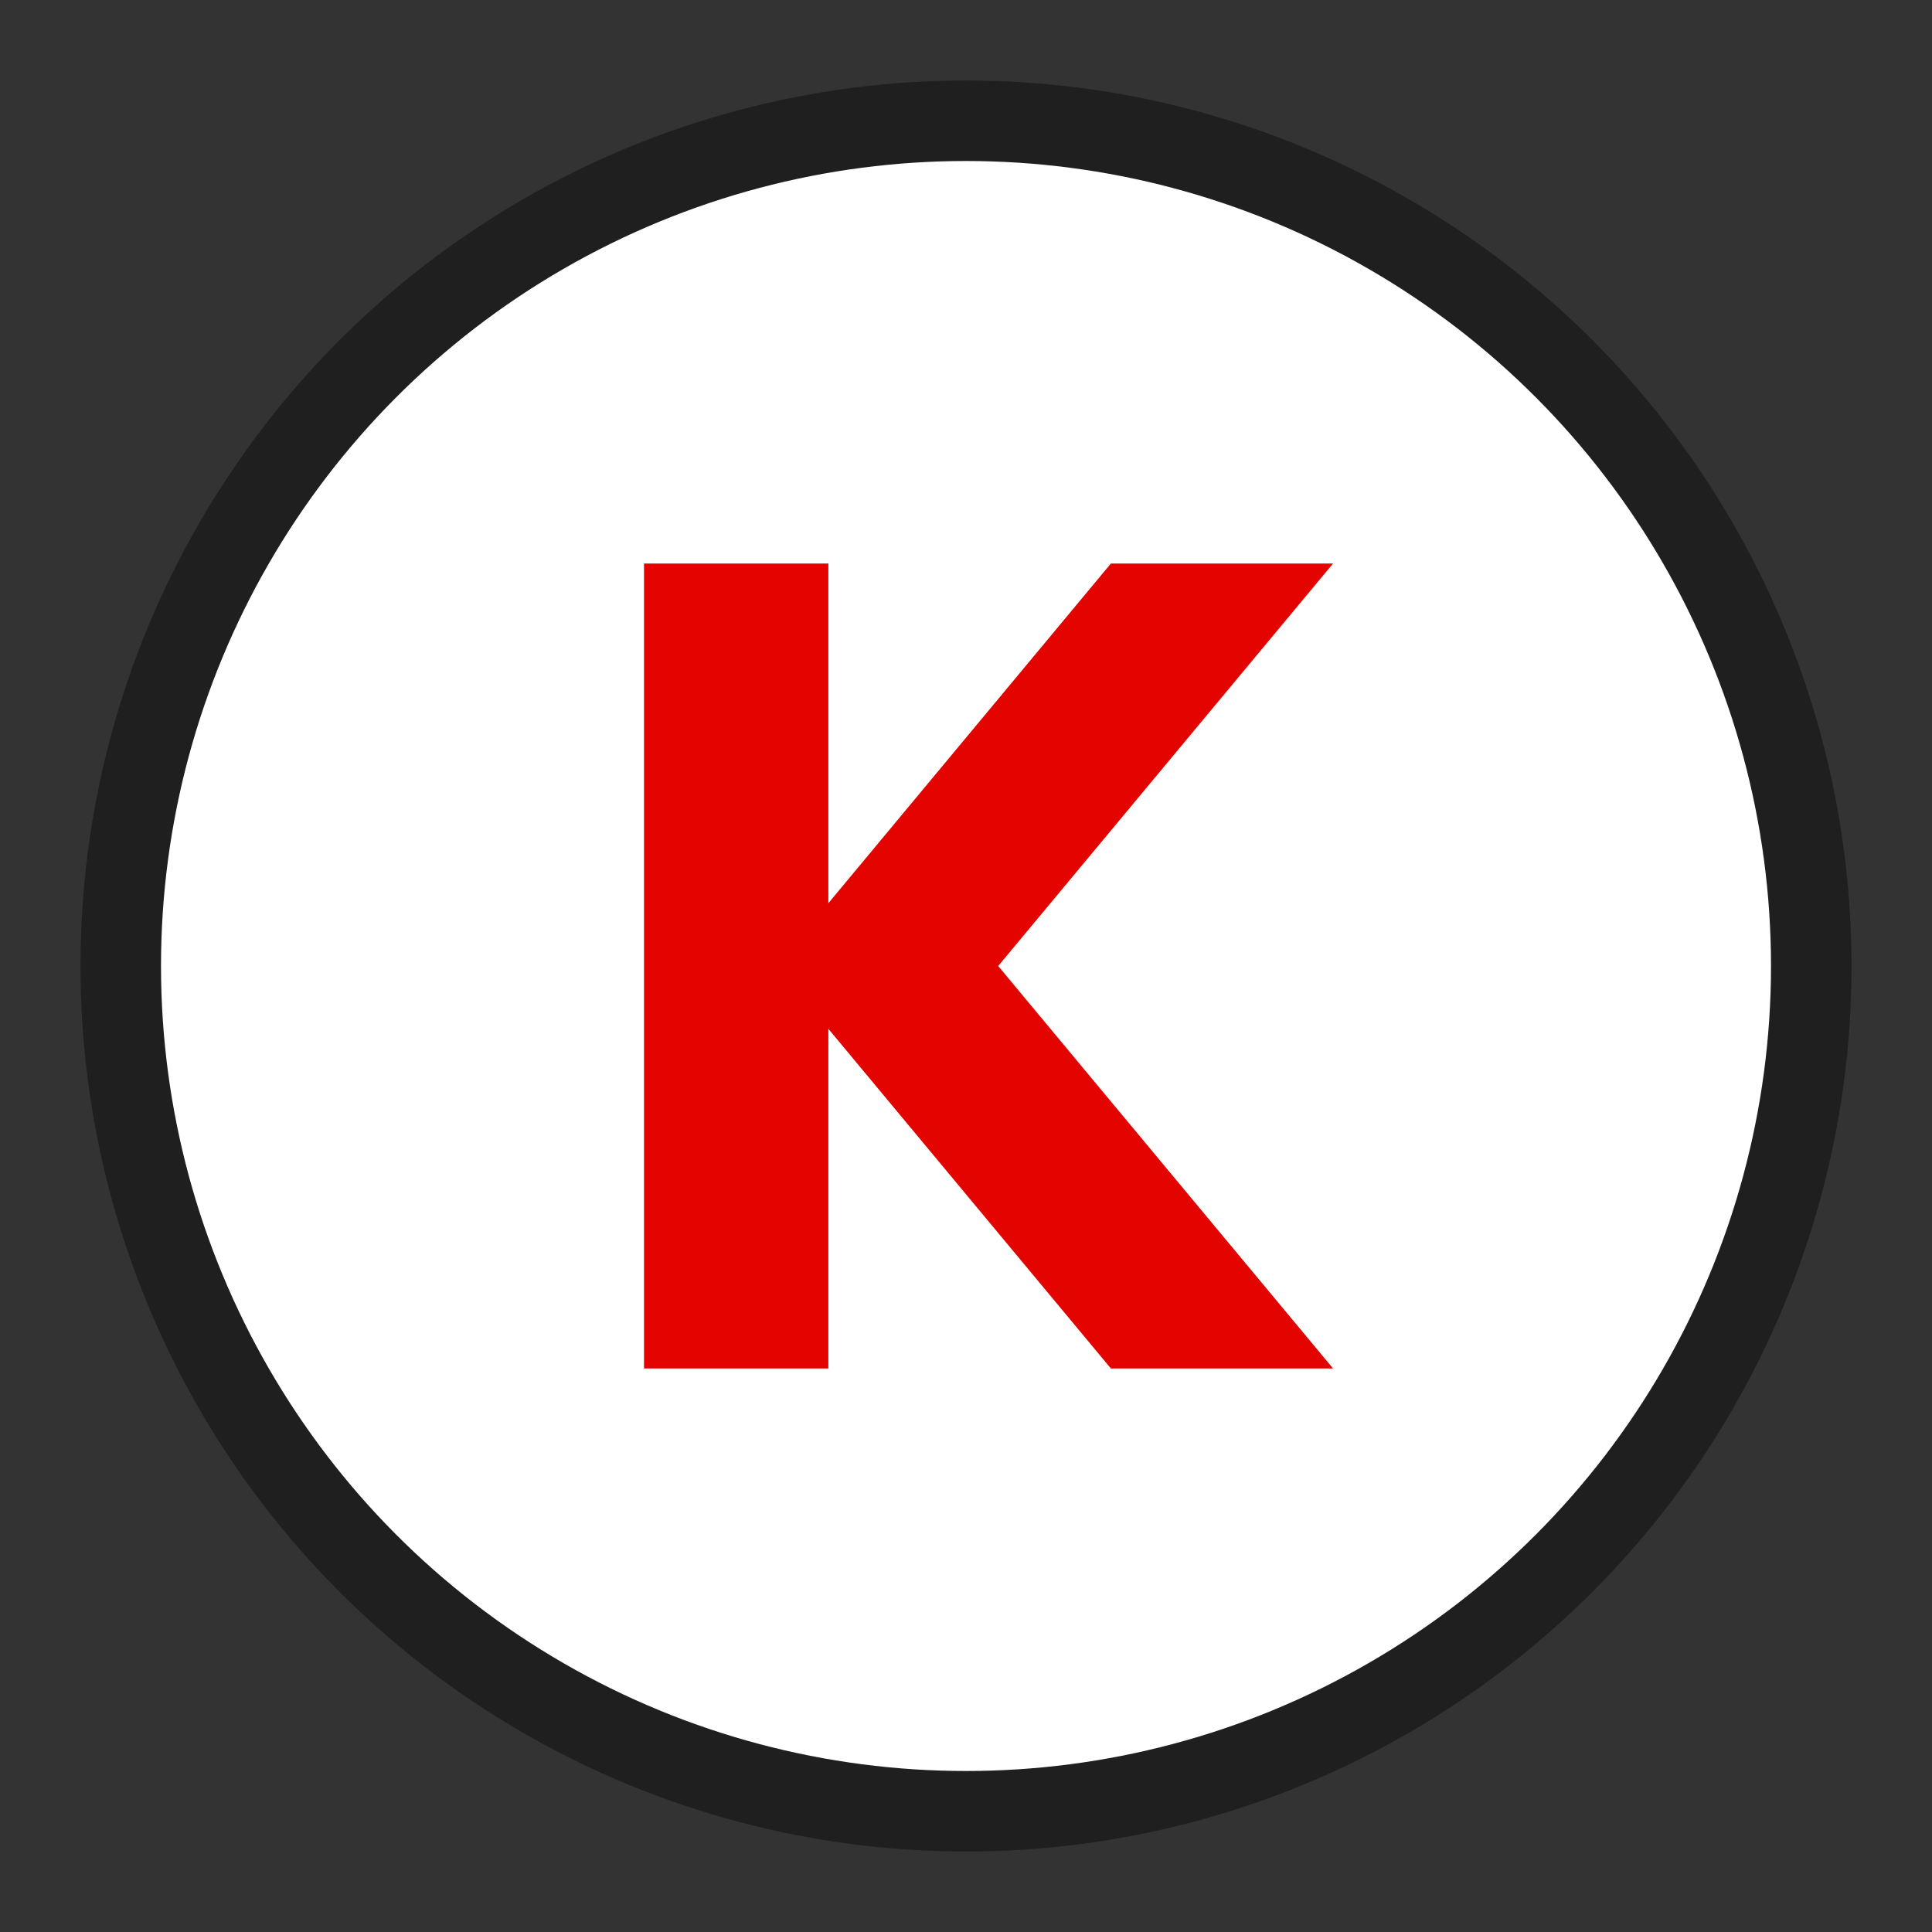 <svg id="Layer_1" data-name="Layer 1" xmlns="http://www.w3.org/2000/svg" viewBox="0 0 24 24"><rect x="0" y="0" width="24" height="24" fill="#333333" stroke="none"/><title>Currency_kredits</title><circle cx="12" cy="12" r="11" opacity="0.4"/><circle cx="12" cy="12" r="10" fill="#fff"/><polygon points="10.29 17 10.29 12.78 13.8 17 16.56 17 12.4 12 16.56 7 13.8 7 10.29 11.22 10.29 7 8 7 8 17 10.29 17" fill="#e30400" fill-rule="evenodd"/></svg>